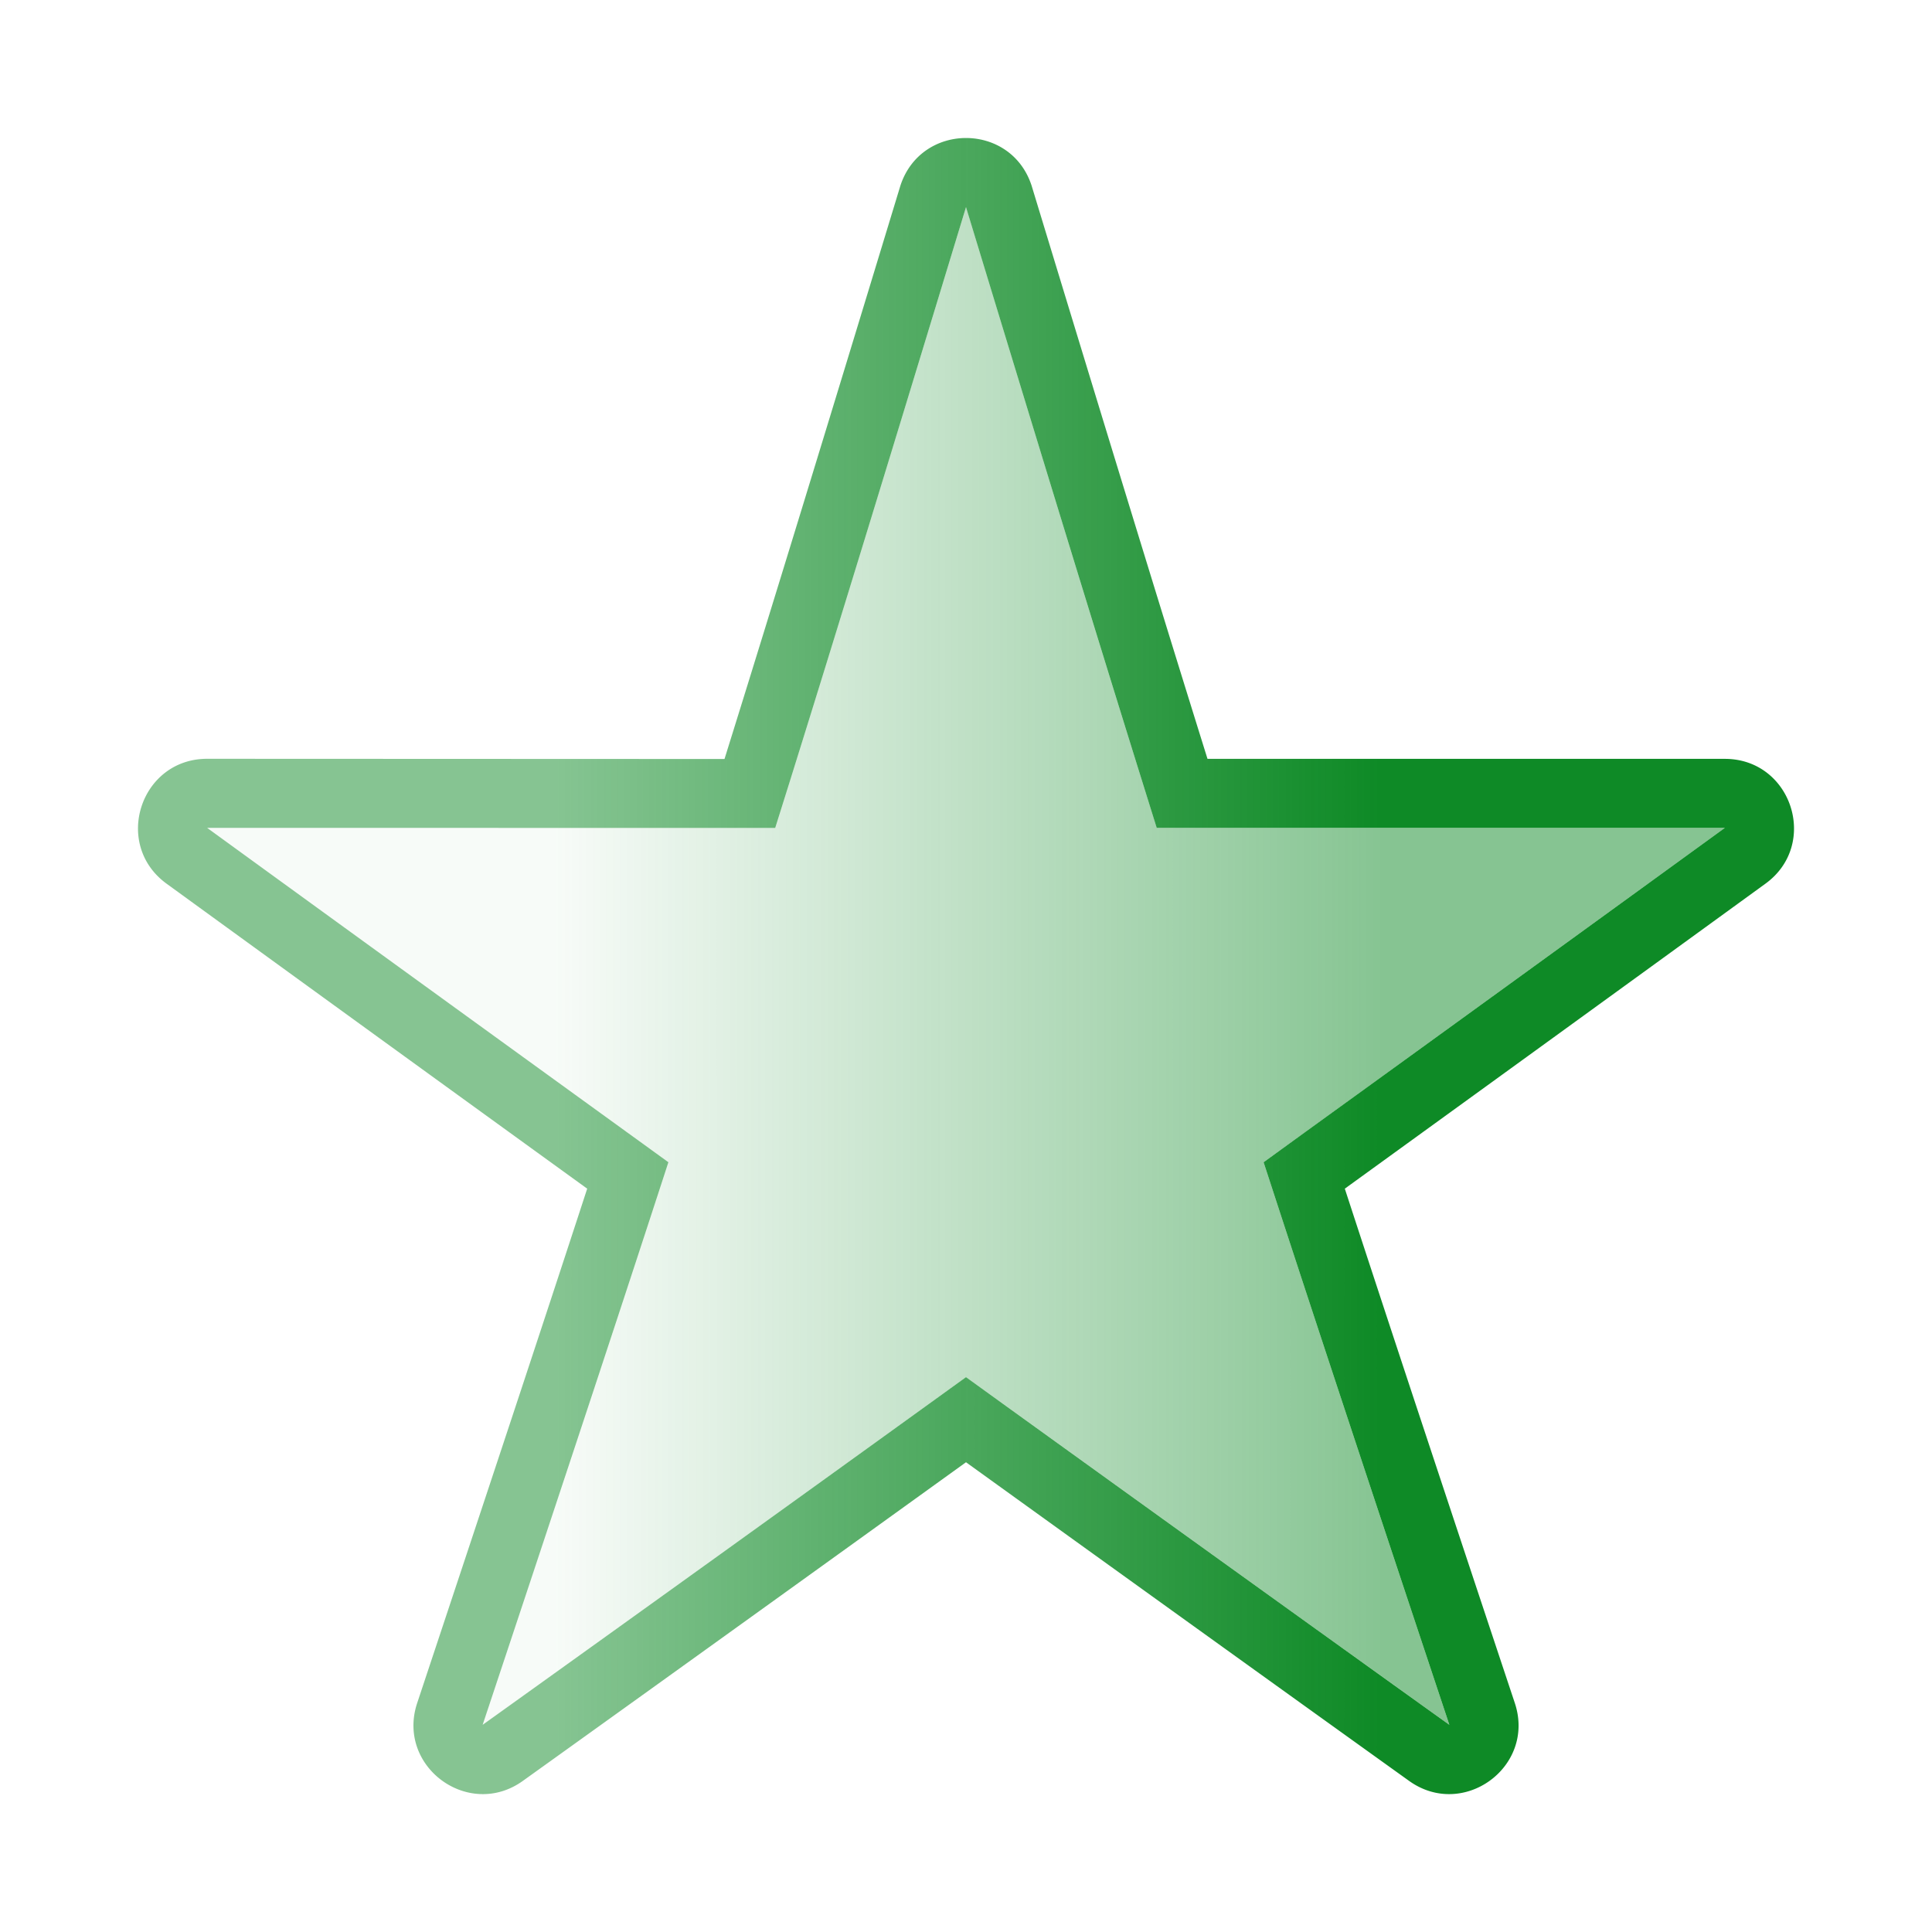 <svg xmlns="http://www.w3.org/2000/svg" width="28" height="28" fill="none"><path fill="url(#paint0_linear_6428_64216)" fill-rule="evenodd" d="M13.049 2.691c.15-.46.55-.691.951-.691s.801.23.951.691l.027.089c1.05 3.451 1.82 5.969 2.522 8.218h7.498c.969 0 1.372 1.24.588 1.809-2.161 1.57-4.209 3.054-6.096 4.42.671 2.056 1.445 4.392 2.466 7.461.3.921-.755 1.688-1.54 1.118 0 0-2.445-1.752-6.416-4.614-3.97 2.862-6.417 4.614-6.417 4.614-.784.57-1.838-.197-1.539-1.118 1.02-3.069 1.795-5.405 2.466-7.461a3884 3884 0 0 1-6.096-4.42c-.784-.57-.38-1.81.588-1.81L10.5 11c.702-2.25 1.472-4.768 2.522-8.22zm.951.31-.021.07c-1.05 3.452-1.82 5.972-2.524 8.226l-.22.702-8.233-.001c2.16 1.57 4.208 3.053 6.094 4.418l.591.428-.226.693c-.672 2.058-1.446 4.394-2.466 7.46l.006-.004.444-.318a2153 2153 0 0 0 5.97-4.294l.585-.422.585.422a3411 3411 0 0 0 5.97 4.294l.45.322c-1.02-3.066-1.794-5.402-2.466-7.46l-.226-.693.59-.428a3848 3848 0 0 0 6.095-4.418h-8.234l-.219-.701c-.703-2.254-1.474-4.774-2.524-8.226z" clip-rule="evenodd"/><path fill="url(#paint1_linear_6428_64216)" d="M13.979 3.07 14 3l.021.07c1.05 3.452 1.82 5.973 2.524 8.226l.22.702h8.233c-2.16 1.569-4.208 3.053-6.094 4.418l-.591.428.226.693c.672 2.057 1.446 4.394 2.466 7.46l-.006-.005-.444-.317c-.29-.21-.72-.517-1.274-.915-1.108-.796-2.711-1.949-4.696-3.38L14 19.96l-.585.421c-1.985 1.431-3.588 2.585-4.696 3.38l-1.274.915-.444.318-.006.004c1.02-3.066 1.794-5.403 2.466-7.46l.226-.693-.59-.428a3811 3811 0 0 1-6.095-4.418h8.234l.219-.702c.703-2.253 1.474-4.774 2.524-8.225"/><defs><linearGradient id="paint0_linear_6428_64216" x1="8" x2="20" y1="12.5" y2="12.5" gradientUnits="userSpaceOnUse"><stop stop-color="#0E8A26" stop-opacity=".5"/><stop offset="1" stop-color="#0E8A26"/></linearGradient><linearGradient id="paint1_linear_6428_64216" x1="8" x2="20" y1="12.5" y2="12.5" gradientUnits="userSpaceOnUse"><stop stop-color="#0E8A26" stop-opacity=".03"/><stop offset="1" stop-color="#0E8A26" stop-opacity=".5"/></linearGradient></defs></svg>